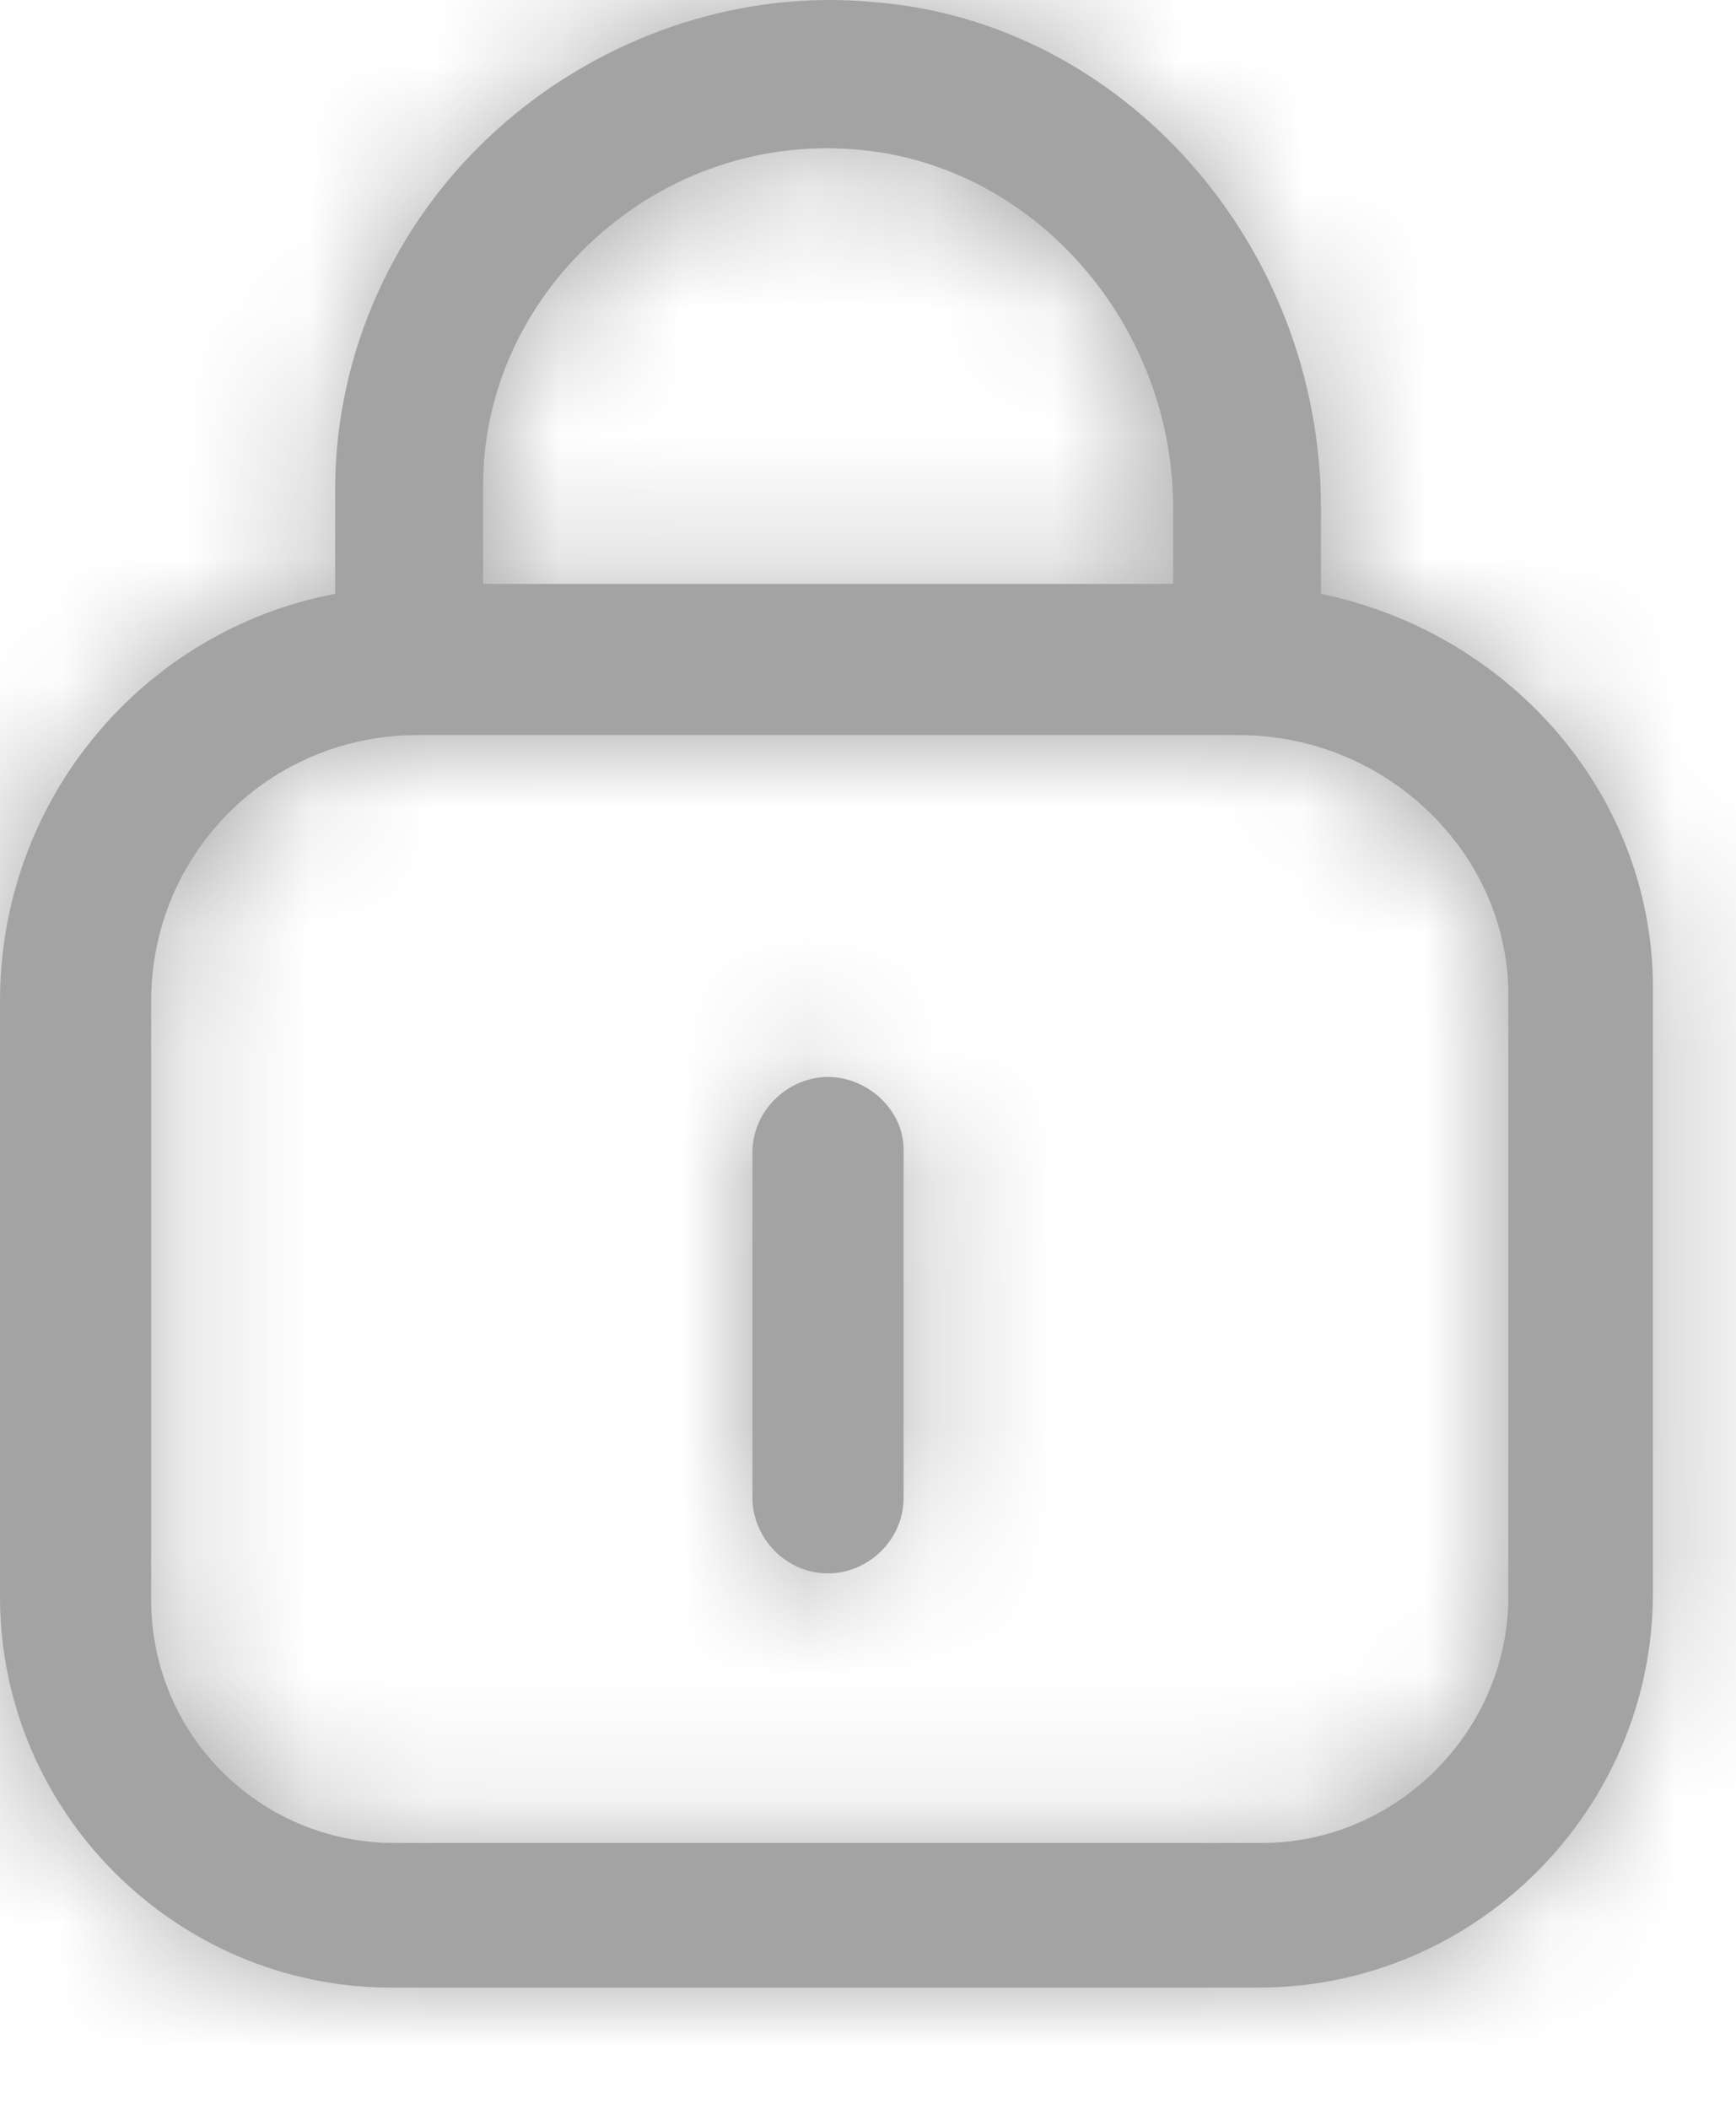 <svg width="14" height="17" viewBox="0 0 14 17" fill="none" xmlns="http://www.w3.org/2000/svg">
<mask id="path-1-inside-1_203_2750" fill="white">
<path d="M10.653 4.787V4.098C10.653 1.978 9.063 0.176 7.049 0.017C5.936 -0.089 4.823 0.308 4.002 1.05C3.18 1.792 2.703 2.852 2.703 3.939V4.787C1.166 5.078 0 6.43 0 8.073V12.87C0 14.618 1.431 16.023 3.154 16.023H10.149C11.899 16.023 13.33 14.592 13.33 12.843V8.02C13.356 6.43 12.19 5.105 10.653 4.787ZM4.797 1.925C5.38 1.395 6.148 1.13 6.943 1.209C8.348 1.342 9.461 2.614 9.461 4.098V4.707H3.896V3.912C3.896 3.17 4.214 2.455 4.797 1.925ZM12.164 12.87C12.164 13.956 11.262 14.857 10.176 14.857H3.18C2.094 14.857 1.219 13.982 1.219 12.896V8.073C1.219 6.88 2.173 5.926 3.366 5.926H9.991C11.183 5.926 12.164 6.88 12.164 8.02V12.87Z"/>
</mask>
<path d="M10.653 4.787V4.098C10.653 1.978 9.063 0.176 7.049 0.017C5.936 -0.089 4.823 0.308 4.002 1.05C3.18 1.792 2.703 2.852 2.703 3.939V4.787C1.166 5.078 0 6.43 0 8.073V12.87C0 14.618 1.431 16.023 3.154 16.023H10.149C11.899 16.023 13.33 14.592 13.33 12.843V8.02C13.356 6.43 12.19 5.105 10.653 4.787ZM4.797 1.925C5.38 1.395 6.148 1.13 6.943 1.209C8.348 1.342 9.461 2.614 9.461 4.098V4.707H3.896V3.912C3.896 3.17 4.214 2.455 4.797 1.925ZM12.164 12.87C12.164 13.956 11.262 14.857 10.176 14.857H3.18C2.094 14.857 1.219 13.982 1.219 12.896V8.073C1.219 6.88 2.173 5.926 3.366 5.926H9.991C11.183 5.926 12.164 6.88 12.164 8.02V12.87Z" fill="#A3A3A3"/>
<path d="M10.653 4.787H9.333V5.862L10.386 6.08L10.653 4.787ZM7.049 0.017L6.924 1.331L6.935 1.332L6.945 1.333L7.049 0.017ZM2.703 4.787L2.949 6.084L4.023 5.88V4.787H2.703ZM13.33 8.02L12.01 7.998L12.01 8.009V8.02H13.33ZM6.943 1.209L6.812 2.523L6.819 2.524L6.943 1.209ZM9.461 4.707V6.027H10.78V4.707H9.461ZM3.896 4.707H2.576V6.027H3.896V4.707ZM11.973 4.787V4.098H9.333V4.787H11.973ZM11.973 4.098C11.973 1.344 9.907 -1.082 7.153 -1.299L6.945 1.333C8.219 1.433 9.333 2.612 9.333 4.098H11.973ZM7.174 -1.297C5.671 -1.44 4.197 -0.904 3.117 0.071L4.886 2.03C5.45 1.521 6.201 1.262 6.924 1.331L7.174 -1.297ZM3.117 0.071C2.025 1.057 1.383 2.47 1.383 3.939H4.023C4.023 3.234 4.335 2.528 4.886 2.03L3.117 0.071ZM1.383 3.939V4.787H4.023V3.939H1.383ZM2.457 3.49C0.305 3.898 -1.32 5.788 -1.32 8.073H1.32C1.32 7.072 2.027 6.259 2.949 6.084L2.457 3.49ZM-1.32 8.073V12.87H1.32V8.073H-1.32ZM-1.32 12.87C-1.32 15.355 0.709 17.343 3.154 17.343V14.703C2.153 14.703 1.32 13.882 1.32 12.87H-1.32ZM3.154 17.343H10.149V14.703H3.154V17.343ZM10.149 17.343C12.628 17.343 14.65 15.321 14.65 12.843H12.01C12.01 13.863 11.169 14.703 10.149 14.703V17.343ZM14.65 12.843V8.02H12.01V12.843H14.65ZM14.649 8.042C14.687 5.761 13.021 3.929 10.921 3.494L10.386 6.08C11.359 6.281 12.025 7.099 12.01 7.998L14.649 8.042ZM5.684 2.902C5.998 2.616 6.399 2.482 6.812 2.523L7.074 -0.104C5.897 -0.222 4.761 0.174 3.909 0.948L5.684 2.902ZM6.819 2.524C7.497 2.588 8.141 3.245 8.141 4.098H10.78C10.78 1.983 9.198 0.096 7.067 -0.105L6.819 2.524ZM8.141 4.098V4.707H10.78V4.098H8.141ZM9.461 3.387H3.896V6.027H9.461V3.387ZM5.216 4.707V3.912H2.576V4.707H5.216ZM5.216 3.912C5.216 3.556 5.366 3.191 5.684 2.902L3.909 0.948C3.061 1.719 2.576 2.785 2.576 3.912H5.216ZM10.844 12.87C10.844 13.227 10.534 13.537 10.176 13.537V16.177C11.992 16.177 13.484 14.685 13.484 12.87H10.844ZM10.176 13.537H3.18V16.177H10.176V13.537ZM3.18 13.537C2.823 13.537 2.539 13.254 2.539 12.896H-0.101C-0.101 14.711 1.364 16.177 3.18 16.177V13.537ZM2.539 12.896V8.073H-0.101V12.896H2.539ZM2.539 8.073C2.539 7.609 2.902 7.246 3.366 7.246V4.606C1.444 4.606 -0.101 6.151 -0.101 8.073H2.539ZM3.366 7.246H9.991V4.606H3.366V7.246ZM9.991 7.246C10.497 7.246 10.844 7.652 10.844 8.02H13.484C13.484 6.109 11.869 4.606 9.991 4.606V7.246ZM10.844 8.02V12.87H13.484V8.02H10.844Z" fill="#A3A3A3" mask="url(#path-1-inside-1_203_2750)"/>
<mask id="path-3-inside-2_203_2750" fill="white">
<path d="M6.678 8.682C6.36 8.682 6.068 8.947 6.068 9.292V12.075C6.068 12.393 6.333 12.684 6.678 12.684C6.996 12.684 7.287 12.419 7.287 12.075V9.265C7.287 8.947 6.996 8.682 6.678 8.682Z"/>
</mask>
<path d="M6.678 8.682C6.36 8.682 6.068 8.947 6.068 9.292V12.075C6.068 12.393 6.333 12.684 6.678 12.684C6.996 12.684 7.287 12.419 7.287 12.075V9.265C7.287 8.947 6.996 8.682 6.678 8.682Z" fill="#A3A3A3"/>
<path d="M6.678 7.383C5.679 7.383 4.768 8.193 4.768 9.292H7.368C7.368 9.702 7.041 9.982 6.678 9.982V7.383ZM4.768 9.292V12.075H7.368V9.292H4.768ZM4.768 12.075C4.768 13.074 5.579 13.984 6.678 13.984V11.384C7.088 11.384 7.368 11.711 7.368 12.075H4.768ZM6.678 13.984C7.677 13.984 8.587 13.173 8.587 12.075H5.987C5.987 11.665 6.315 11.384 6.678 11.384V13.984ZM8.587 12.075V9.265H5.987V12.075H8.587ZM8.587 9.265C8.587 8.156 7.639 7.383 6.678 7.383V9.982C6.479 9.982 6.319 9.903 6.211 9.801C6.101 9.698 5.987 9.514 5.987 9.265H8.587Z" fill="#A3A3A3" mask="url(#path-3-inside-2_203_2750)"/>
</svg>
